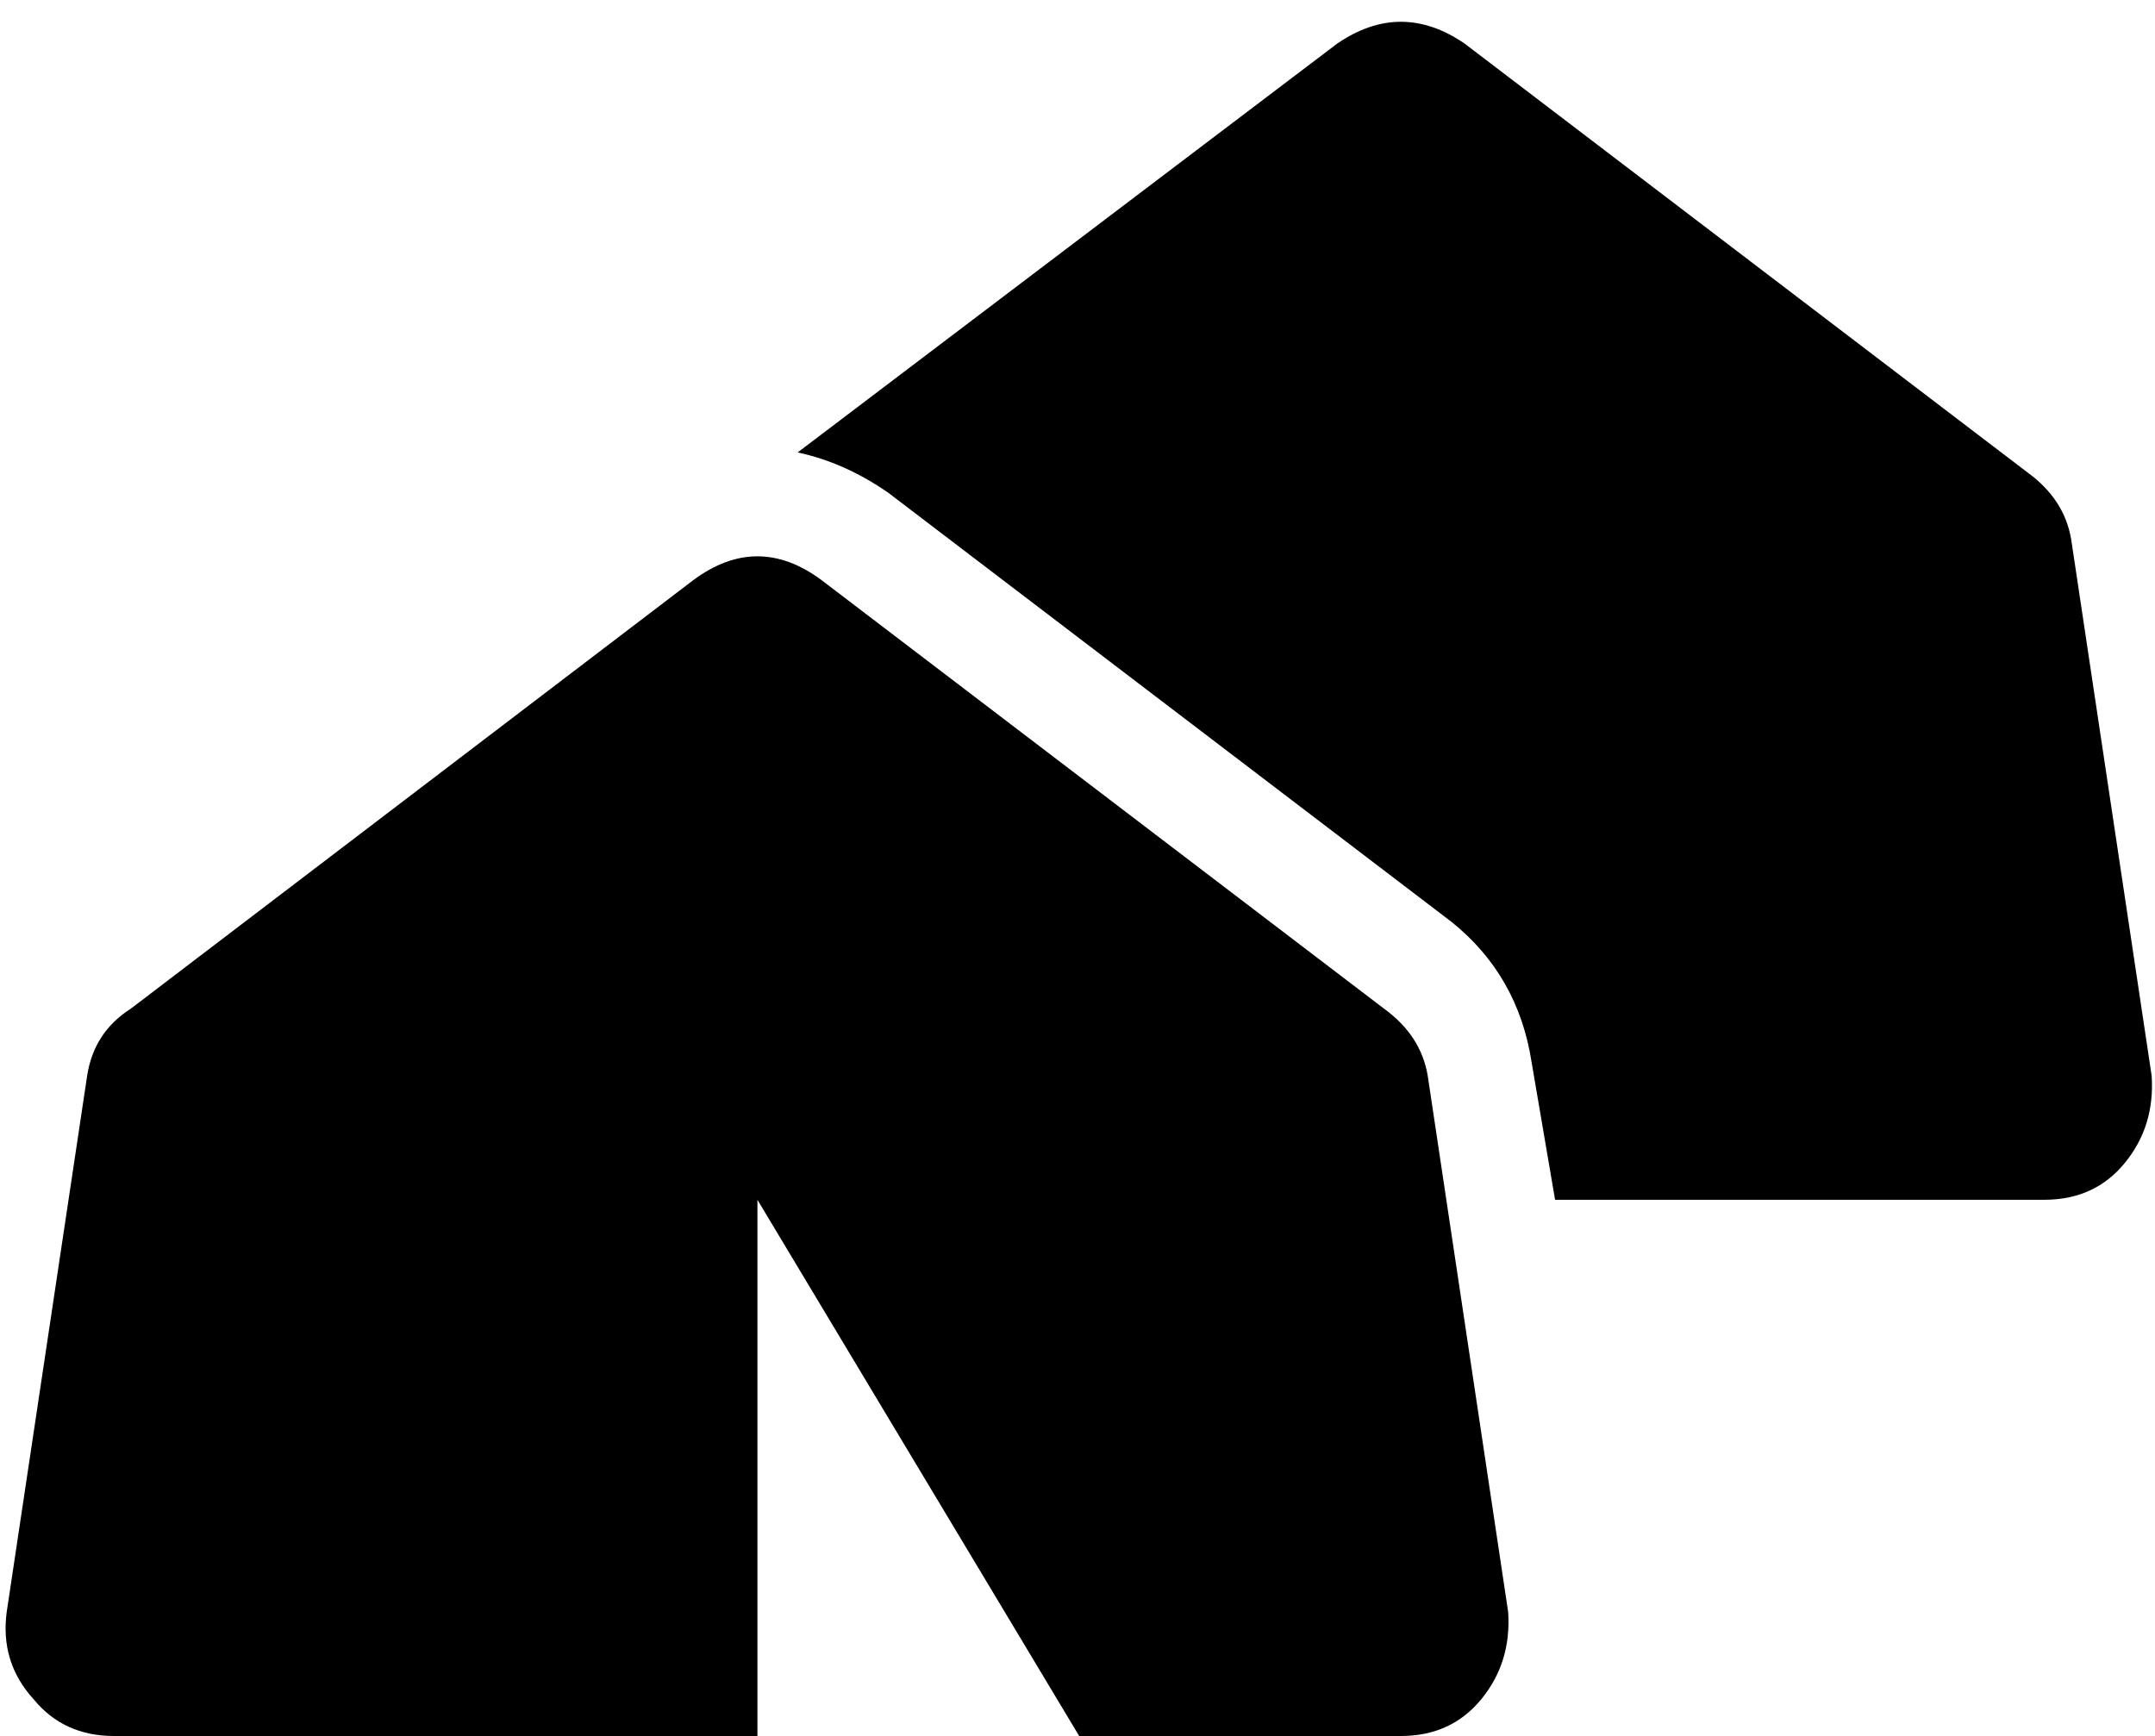<svg xmlns="http://www.w3.org/2000/svg" viewBox="0 0 643 518">
    <path d="M 399 13 L 238 135 Q 252 138 265 147 L 433 275 Q 453 291 457 317 L 464 358 L 610 358 Q 625 358 634 347 Q 643 336 642 321 L 618 161 Q 616 149 605 141 L 437 13 Q 418 0 399 13 L 399 13 Z M 245 173 Q 226 159 207 173 L 39 301 Q 28 308 26 321 L 2 481 Q 0 496 10 507 Q 19 518 34 518 L 226 518 L 226 358 L 322 518 L 418 518 Q 433 518 442 507 Q 451 496 450 481 L 426 321 Q 424 309 413 301 L 245 173 L 245 173 Z"/>
</svg>
